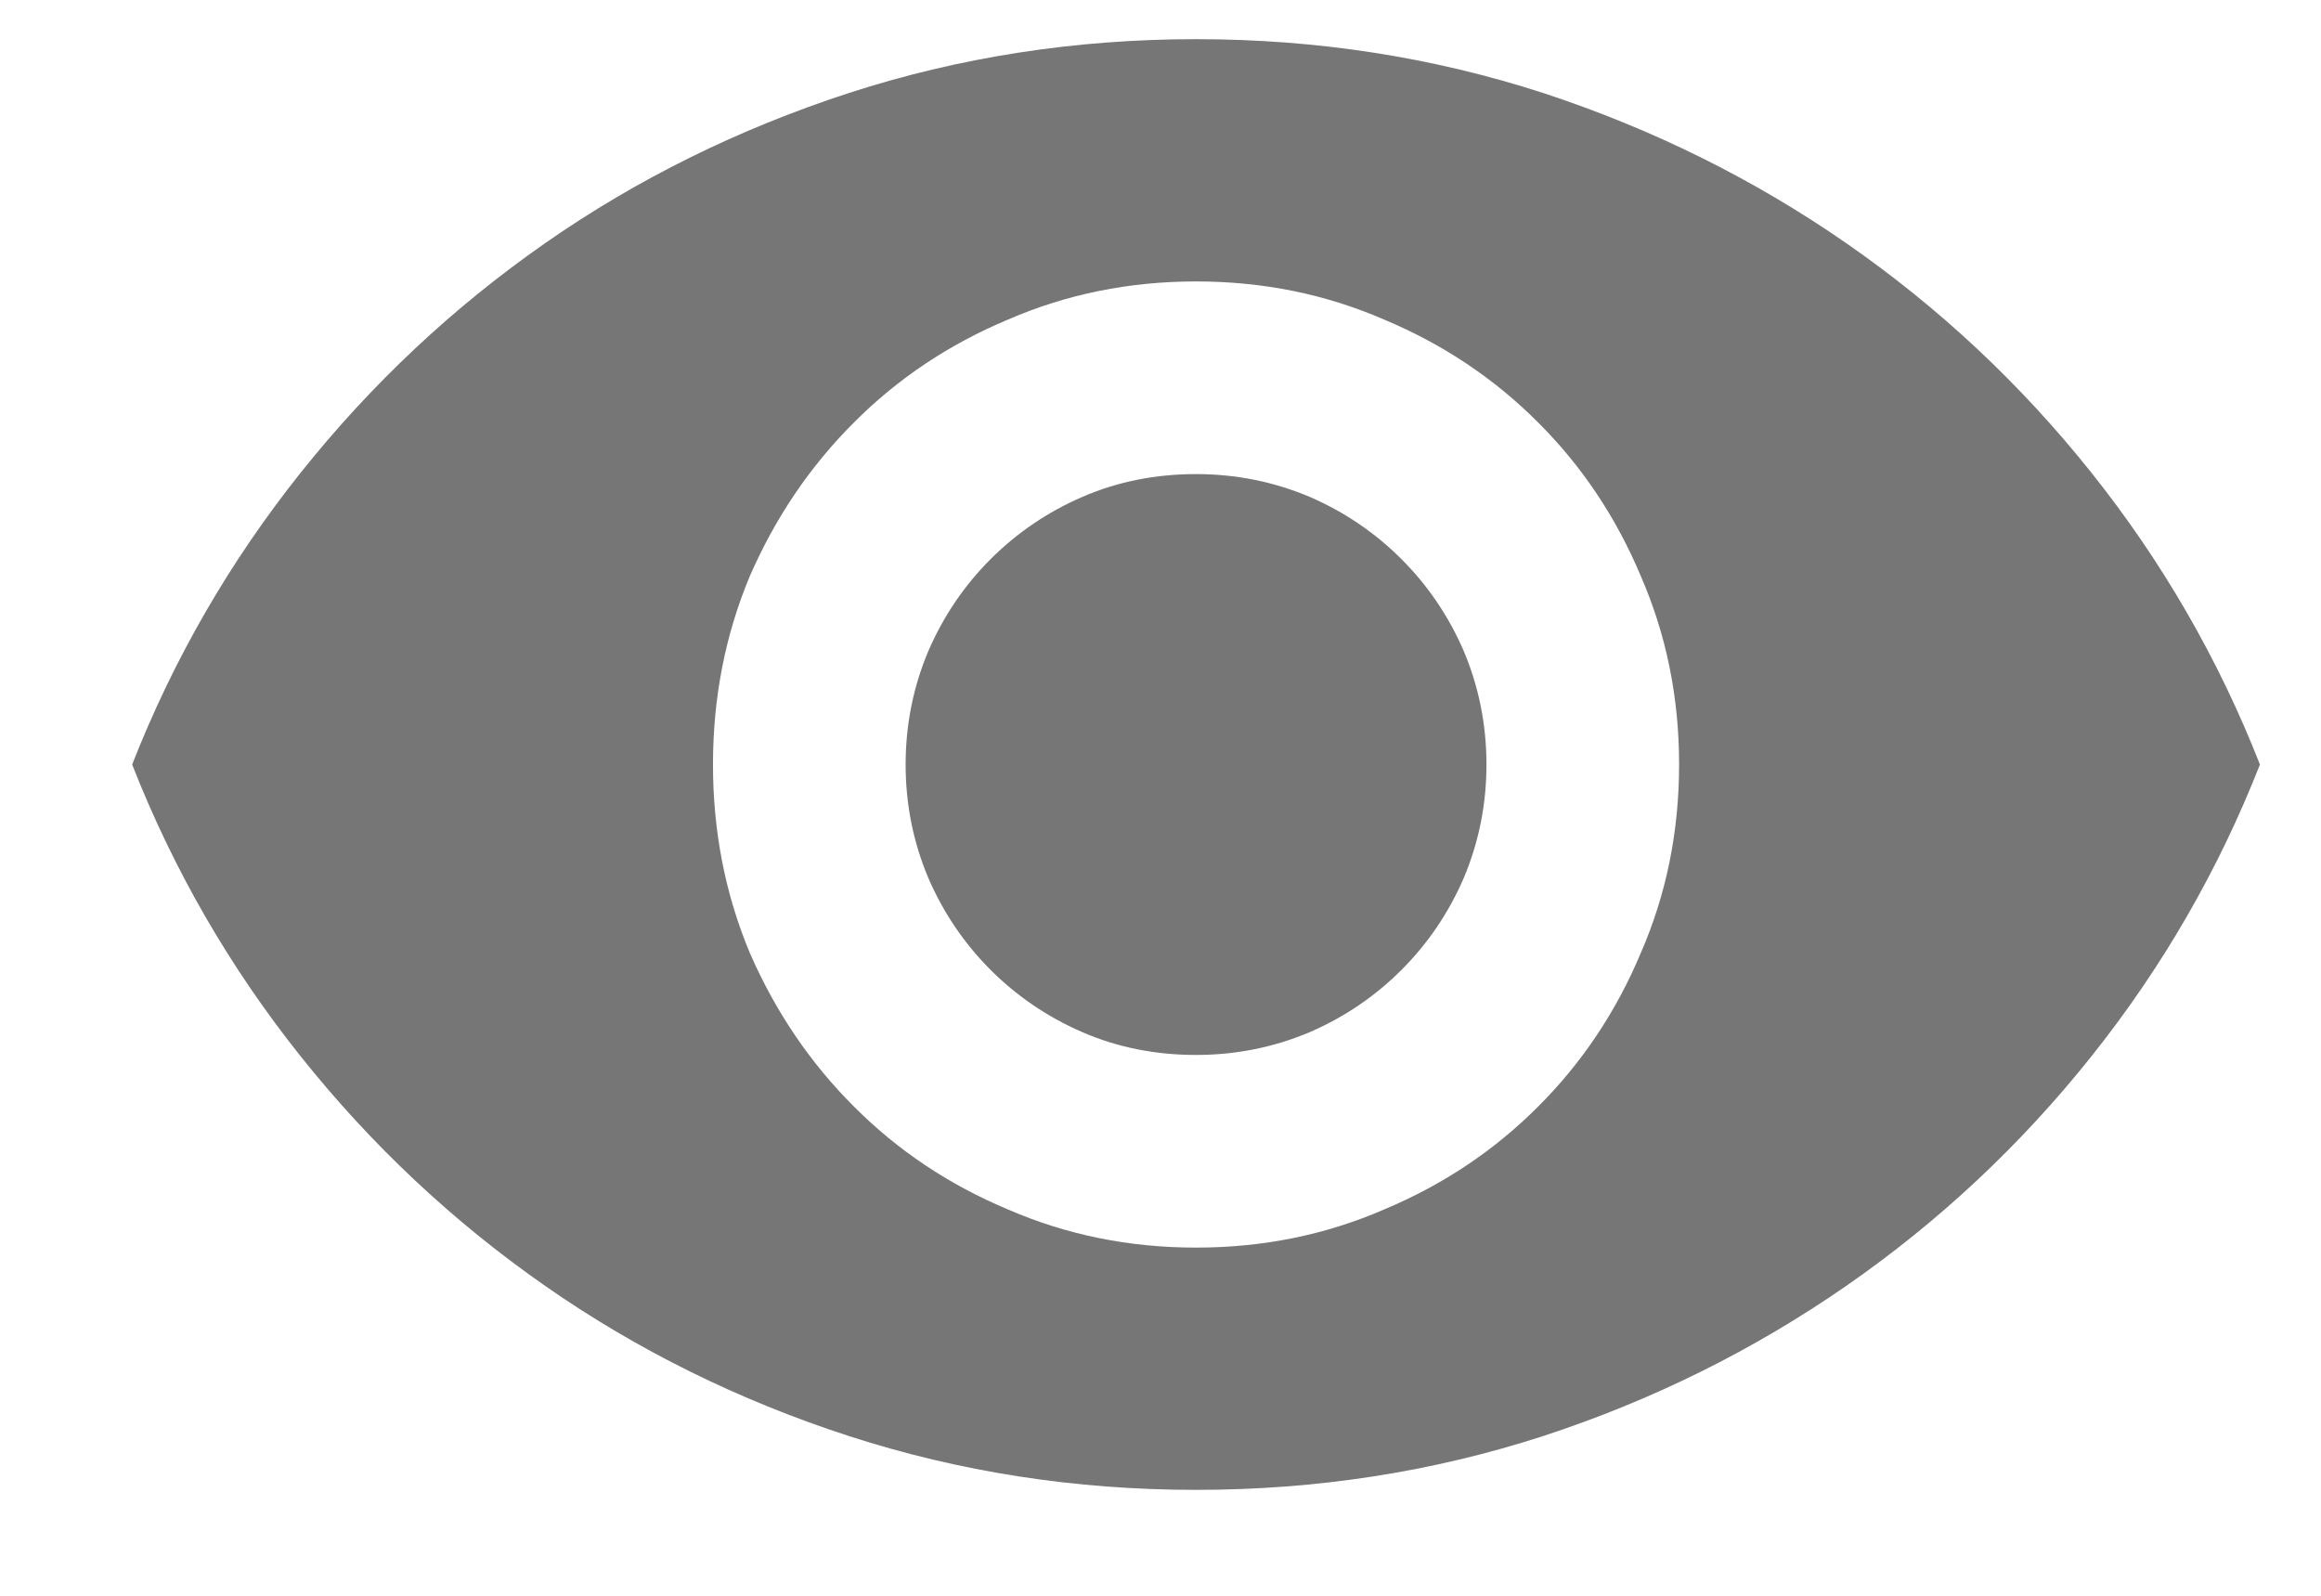 <svg width="16" height="11" viewBox="0 0 16 11" fill="none" xmlns="http://www.w3.org/2000/svg">
<g clip-path="url(#clip0_0_439)">
<path d="M8.245 0.27C7.412 0.27 6.614 0.394 5.852 0.641C5.091 0.889 4.392 1.234 3.758 1.676C3.123 2.119 2.561 2.646 2.073 3.258C1.585 3.87 1.197 4.541 0.911 5.27C1.197 5.999 1.585 6.67 2.073 7.282C2.561 7.894 3.123 8.421 3.758 8.864C4.392 9.306 5.091 9.652 5.852 9.899C6.614 10.146 7.412 10.27 8.245 10.27C9.078 10.27 9.876 10.146 10.638 9.899C11.393 9.652 12.089 9.306 12.727 8.864C13.366 8.421 13.929 7.894 14.417 7.282C14.905 6.67 15.293 5.999 15.579 5.27C15.293 4.541 14.905 3.87 14.417 3.258C13.929 2.646 13.366 2.119 12.727 1.676C12.089 1.234 11.393 0.889 10.638 0.641C9.876 0.394 9.078 0.27 8.245 0.27ZM8.245 8.6C7.783 8.6 7.35 8.512 6.946 8.336C6.543 8.167 6.189 7.931 5.887 7.628C5.584 7.326 5.345 6.972 5.169 6.569C5 6.165 4.915 5.732 4.915 5.27C4.915 4.808 5 4.375 5.169 3.971C5.345 3.568 5.584 3.214 5.887 2.912C6.189 2.609 6.543 2.373 6.946 2.204C7.35 2.028 7.783 1.94 8.245 1.94C8.707 1.94 9.14 2.028 9.544 2.204C9.947 2.373 10.301 2.609 10.603 2.912C10.906 3.214 11.142 3.568 11.311 3.971C11.487 4.375 11.575 4.808 11.575 5.27C11.575 5.732 11.487 6.165 11.311 6.569C11.142 6.972 10.906 7.326 10.603 7.628C10.301 7.931 9.947 8.167 9.544 8.336C9.14 8.512 8.707 8.6 8.245 8.6ZM8.245 3.268C7.965 3.268 7.705 3.32 7.464 3.424C7.223 3.528 7.011 3.672 6.829 3.854C6.647 4.036 6.503 4.248 6.399 4.489C6.295 4.736 6.243 4.997 6.243 5.27C6.243 5.543 6.295 5.804 6.399 6.051C6.503 6.292 6.647 6.504 6.829 6.686C7.011 6.868 7.223 7.012 7.464 7.116C7.705 7.22 7.965 7.272 8.245 7.272C8.518 7.272 8.779 7.22 9.026 7.116C9.267 7.012 9.479 6.868 9.661 6.686C9.843 6.504 9.987 6.292 10.091 6.051C10.195 5.804 10.247 5.543 10.247 5.27C10.247 4.997 10.195 4.736 10.091 4.489C9.987 4.248 9.843 4.036 9.661 3.854C9.479 3.672 9.267 3.528 9.026 3.424C8.779 3.32 8.518 3.268 8.245 3.268Z" fill="#767676"/>
</g>
<defs>
<clipPath id="clip0_0_439">
<rect width="14.67" height="10" fill="white" transform="matrix(1 0 0 -1 0.91 10.27)"/>
</clipPath>
</defs>
</svg>
